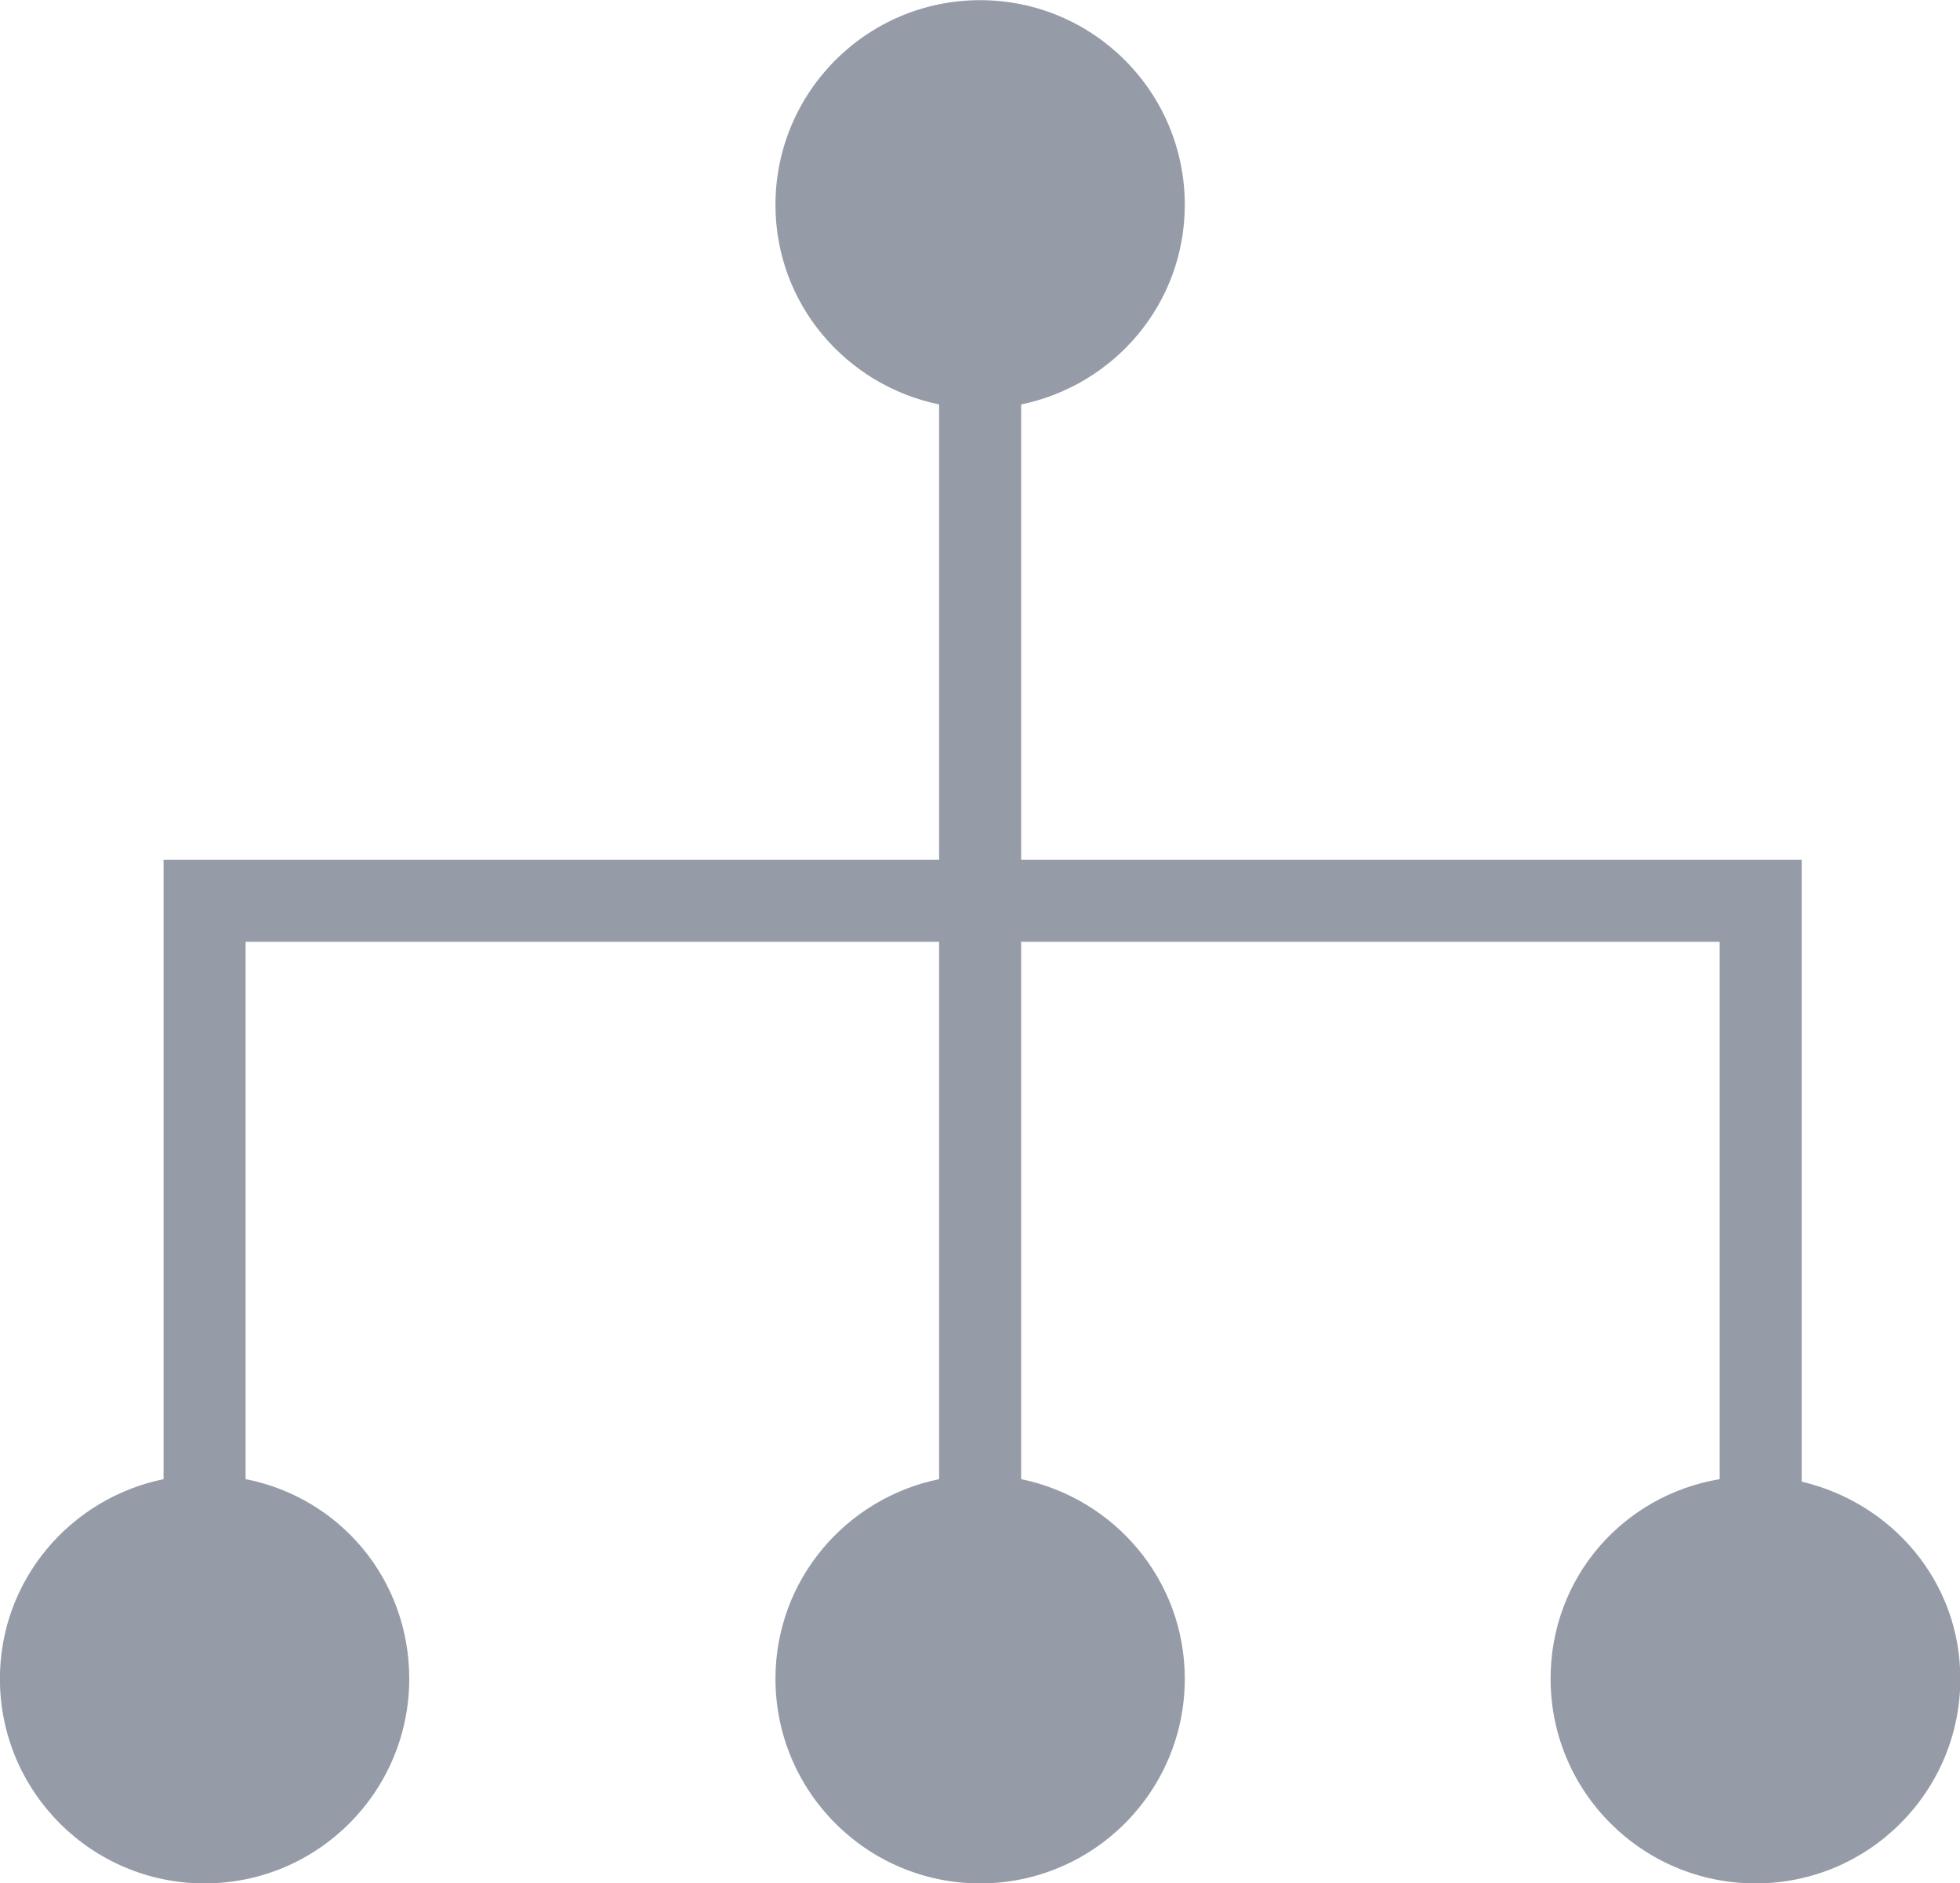 <?xml version="1.0" encoding="utf-8"?>
<!-- Generator: Adobe Illustrator 23.0.1, SVG Export Plug-In . SVG Version: 6.00 Build 0)  -->
<svg version="1.1" id="Layer_1" xmlns="http://www.w3.org/2000/svg" xmlns:xlink="http://www.w3.org/1999/xlink" x="0px" y="0px"
	 viewBox="0 0 46.83 45" style="enable-background:new 0 0 46.83 45;" xml:space="preserve">
<style type="text/css">
	.st0{fill:#969CA7;}
</style>
<g transform="translate(0,4)">
	<g transform="translate(263.347,-2093.556)">
		<g transform="translate(-0.839,-109.76)">
			<path class="st0" d="M-220.56,2244.32c2.7,0,4.89-2.19,4.89-4.89c0-2.32-1.63-4.2-3.79-4.71v-12.9v-1.96h-1.96h-16.69v-10.88
				c2.23-0.46,3.91-2.41,3.91-4.77c0-2.7-2.19-4.89-4.89-4.89s-4.89,2.19-4.89,4.89c0,2.36,1.68,4.31,3.91,4.77v10.88h-18.53v1.96
				v12.84c-2.23,0.46-3.91,2.41-3.91,4.77c0,2.7,2.19,4.89,4.89,4.89c2.7,0,4.89-2.19,4.89-4.89c0-2.38-1.66-4.33-3.91-4.77v-12.84
				h16.57v12.84c-2.23,0.46-3.91,2.41-3.91,4.77c0,2.7,2.19,4.89,4.89,4.89s4.89-2.19,4.89-4.89c0-2.36-1.68-4.31-3.91-4.77v-12.84
				h16.69v12.84c-2.31,0.39-4.04,2.35-4.04,4.77C-225.46,2242.13-223.27,2244.32-220.56,2244.32z"/>
		</g>
	</g>
</g>
</svg>
